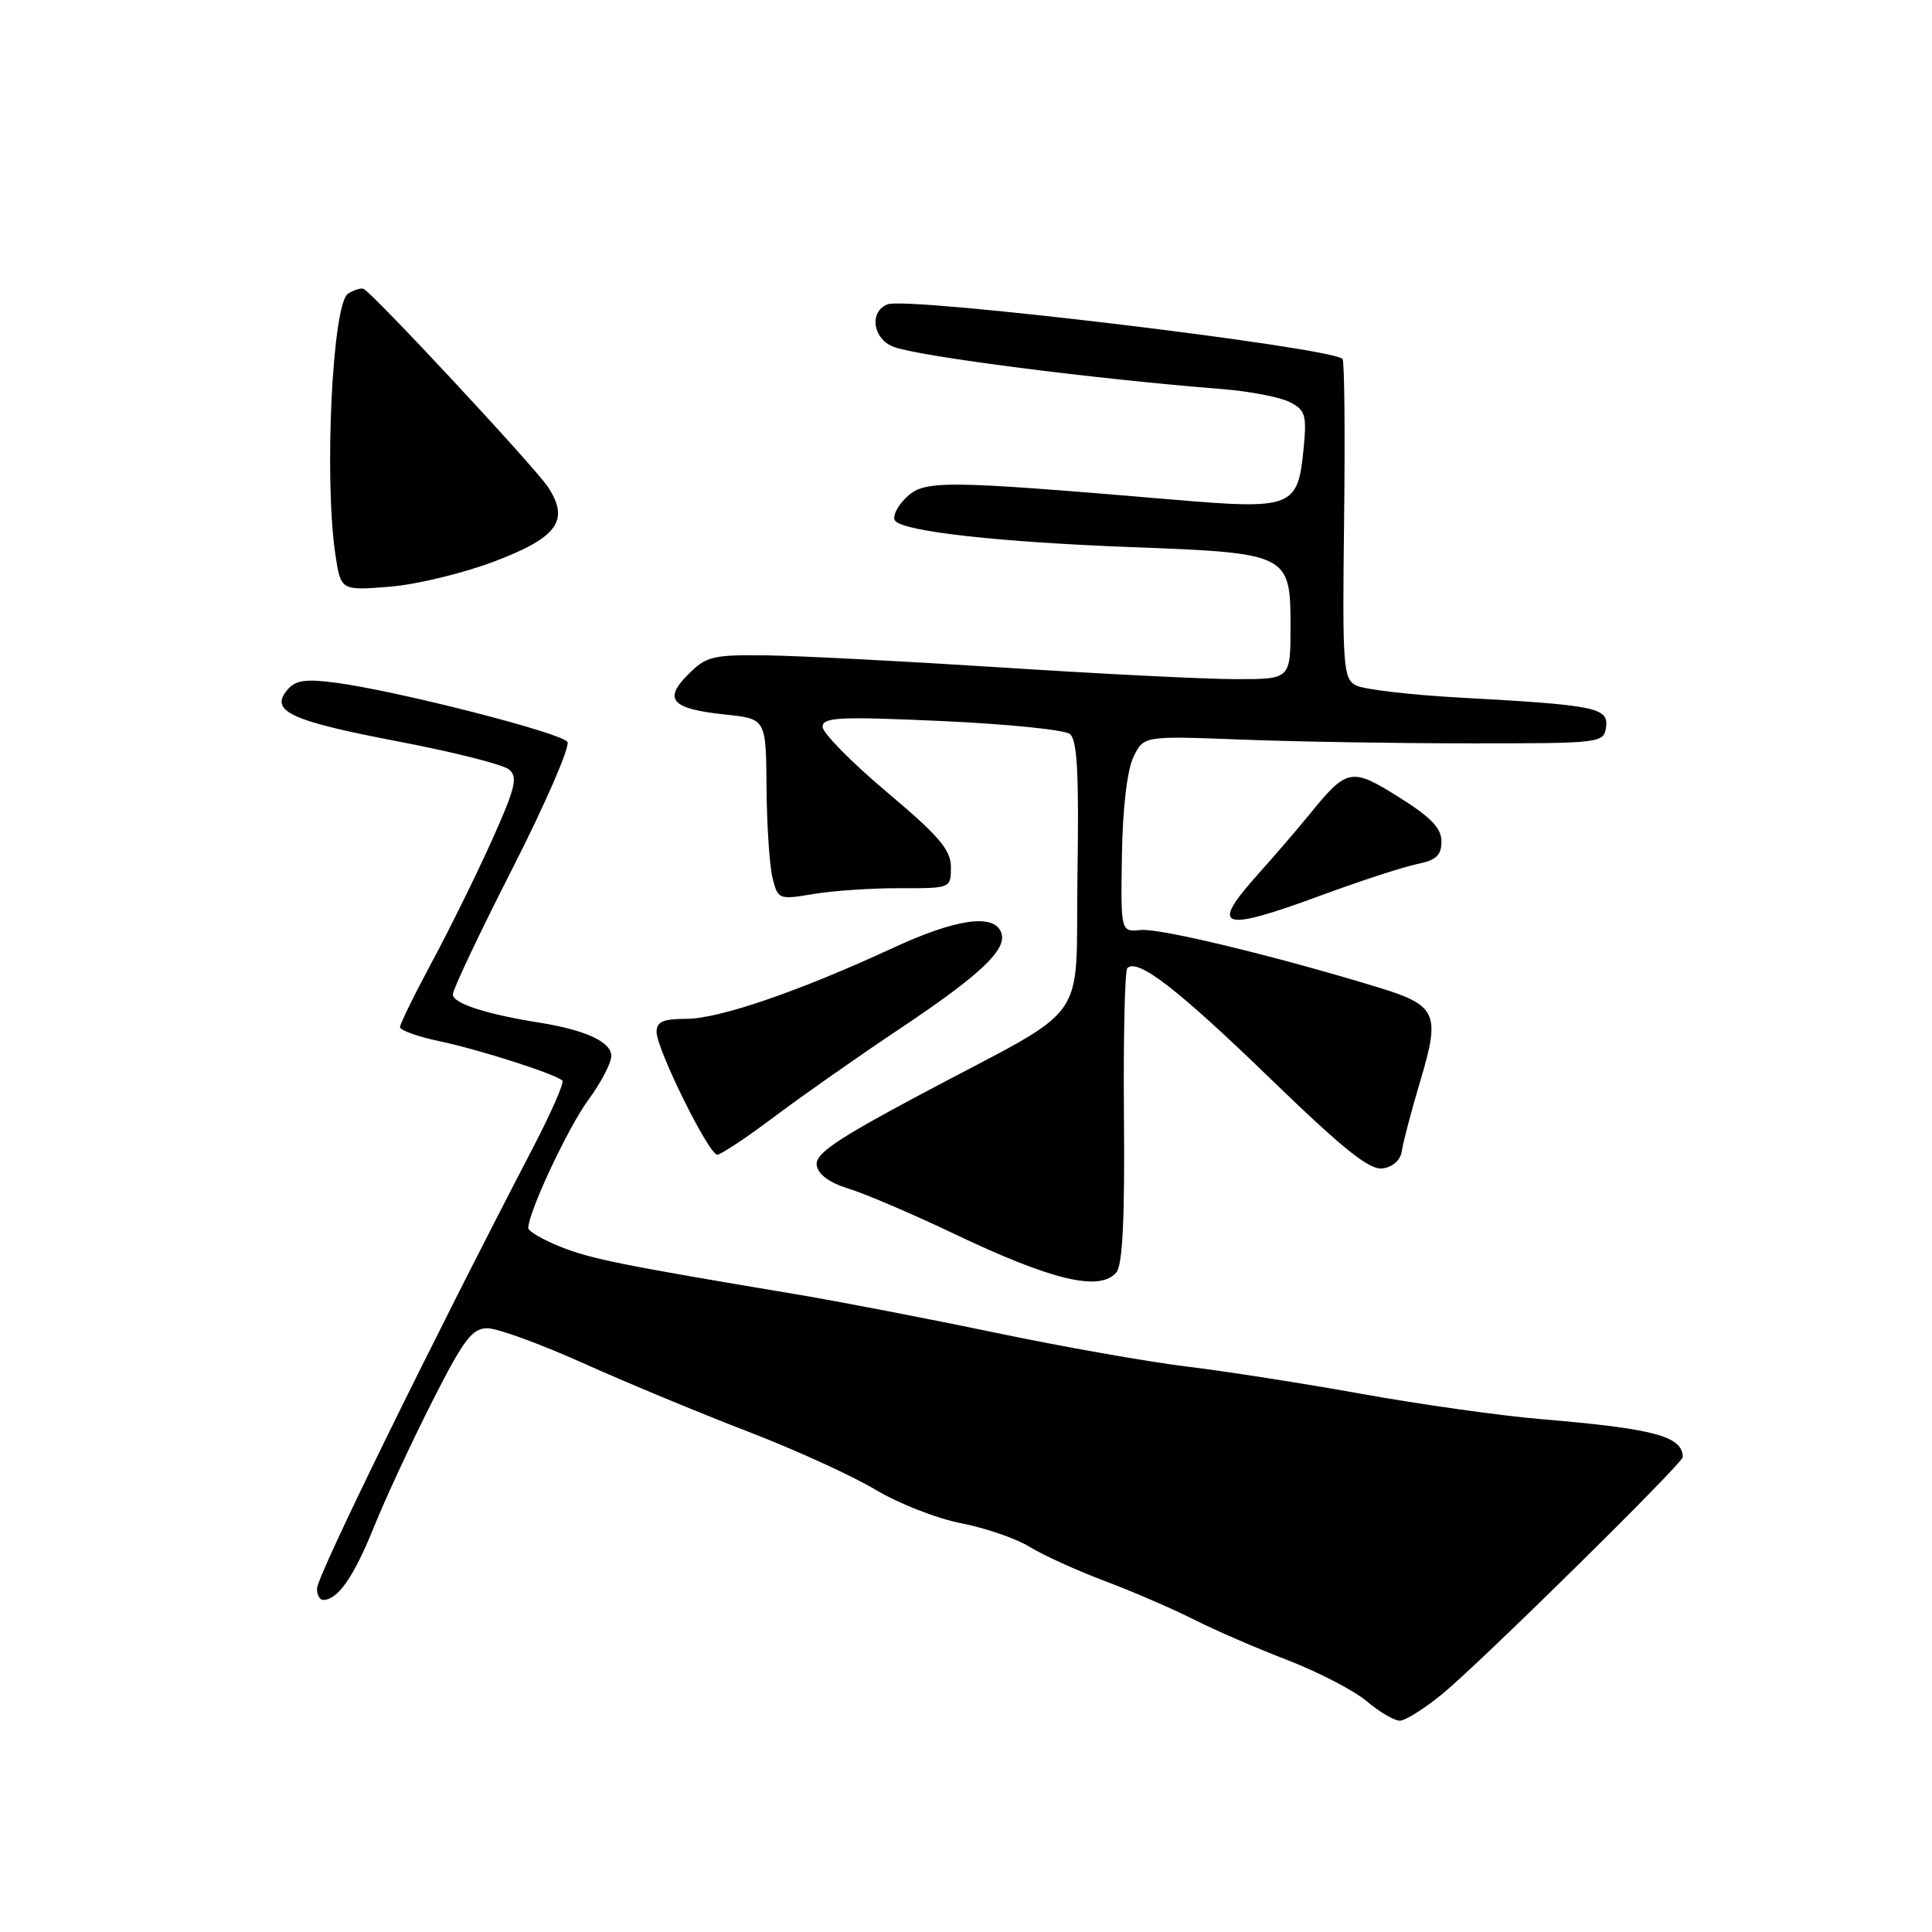 <?xml version="1.0" encoding="UTF-8" standalone="no"?>
<!DOCTYPE svg PUBLIC "-//W3C//DTD SVG 1.1//EN" "http://www.w3.org/Graphics/SVG/1.1/DTD/svg11.dtd" >
<svg xmlns="http://www.w3.org/2000/svg" xmlns:xlink="http://www.w3.org/1999/xlink" version="1.1" viewBox="0 0 256 256">
 <g >
 <path fill="currentColor"
d=" M 191.16 224.42 C 196.32 220.16 223.01 193.87 222.98 193.06 C 222.91 190.29 219.22 189.31 204.06 188.03 C 198.80 187.59 188.20 186.09 180.50 184.71 C 172.80 183.32 162.35 181.69 157.29 181.08 C 152.22 180.47 140.74 178.44 131.79 176.57 C 122.83 174.70 111.00 172.42 105.50 171.50 C 82.24 167.61 78.29 166.81 74.25 165.20 C 71.92 164.26 70.01 163.15 70.00 162.73 C 69.99 160.66 75.26 149.42 77.95 145.75 C 79.63 143.47 81.00 140.85 81.00 139.92 C 81.00 138.06 77.60 136.49 71.50 135.51 C 64.39 134.38 60.00 132.95 60.00 131.76 C 60.00 131.13 63.57 123.58 67.94 115.01 C 72.30 106.43 75.56 98.91 75.19 98.31 C 74.44 97.11 52.56 91.52 44.46 90.46 C 40.43 89.93 39.14 90.13 38.04 91.45 C 35.73 94.24 38.50 95.52 52.77 98.25 C 60.07 99.64 66.67 101.31 67.45 101.96 C 68.65 102.95 68.30 104.40 65.19 111.32 C 63.17 115.82 59.60 123.07 57.26 127.42 C 54.92 131.78 53.00 135.69 53.00 136.10 C 53.00 136.52 55.36 137.36 58.25 137.97 C 63.63 139.11 73.66 142.33 74.52 143.19 C 74.78 143.45 73.03 147.45 70.62 152.08 C 56.83 178.61 42.00 208.87 42.00 210.50 C 42.00 211.32 42.36 212.00 42.81 212.00 C 44.75 212.00 46.84 209.02 49.48 202.50 C 51.03 198.65 54.53 191.11 57.25 185.75 C 61.43 177.50 62.55 176.00 64.59 176.00 C 65.91 176.00 71.60 178.08 77.24 180.61 C 82.88 183.15 92.67 187.21 99.00 189.65 C 105.33 192.08 112.97 195.57 116.00 197.39 C 119.03 199.21 124.14 201.22 127.37 201.84 C 130.59 202.47 134.69 203.88 136.46 204.98 C 138.24 206.08 142.72 208.11 146.41 209.50 C 150.10 210.89 155.38 213.17 158.13 214.56 C 160.88 215.96 166.47 218.39 170.57 219.96 C 174.66 221.54 179.39 223.99 181.08 225.41 C 182.77 226.84 184.75 228.00 185.48 228.00 C 186.21 228.00 188.77 226.39 191.16 224.42 Z  M 147.93 168.59 C 148.75 167.59 149.05 161.44 148.93 148.04 C 148.84 137.51 149.04 128.62 149.38 128.28 C 150.73 126.93 156.06 131.05 168.22 142.82 C 178.04 152.33 181.47 155.07 183.21 154.82 C 184.58 154.63 185.59 153.71 185.75 152.50 C 185.91 151.40 187.01 147.20 188.21 143.18 C 190.89 134.21 190.41 133.20 182.41 130.77 C 168.85 126.64 153.66 122.97 151.17 123.23 C 148.50 123.50 148.50 123.50 148.66 113.32 C 148.76 107.12 149.35 102.05 150.18 100.32 C 151.54 97.50 151.54 97.50 164.52 98.00 C 171.66 98.28 185.38 98.50 195.00 98.50 C 212.15 98.50 212.51 98.46 212.81 96.35 C 213.17 93.77 211.44 93.42 193.50 92.44 C 186.90 92.08 180.68 91.35 179.67 90.82 C 177.98 89.92 177.86 88.32 178.10 68.94 C 178.24 57.44 178.15 47.82 177.89 47.56 C 176.35 46.01 120.31 39.28 117.62 40.32 C 115.13 41.27 115.63 44.91 118.41 45.96 C 121.72 47.23 145.12 50.23 162.00 51.56 C 165.57 51.85 169.56 52.61 170.86 53.26 C 172.96 54.32 173.16 54.97 172.75 59.30 C 171.98 67.30 171.34 67.55 155.29 66.19 C 124.64 63.60 122.42 63.58 119.99 66.01 C 118.78 67.22 118.18 68.58 118.65 69.05 C 120.07 70.47 132.56 71.84 150.00 72.50 C 170.77 73.28 171.00 73.39 171.00 83.02 C 171.00 90.00 171.00 90.00 163.75 89.99 C 159.76 89.99 145.93 89.30 133.00 88.46 C 120.07 87.63 105.97 86.90 101.65 86.84 C 94.45 86.75 93.59 86.95 91.19 89.36 C 87.84 92.71 88.98 93.93 96.11 94.68 C 101.50 95.24 101.50 95.24 101.57 104.37 C 101.61 109.39 101.97 114.79 102.37 116.37 C 103.08 119.18 103.21 119.23 107.80 118.46 C 110.39 118.02 115.54 117.68 119.25 117.69 C 125.98 117.71 126.00 117.70 126.00 114.90 C 126.00 112.61 124.44 110.79 117.50 104.94 C 112.83 101.01 109.00 97.12 109.00 96.31 C 109.00 95.03 111.20 94.93 124.75 95.54 C 133.41 95.93 141.07 96.70 141.77 97.26 C 142.74 98.03 142.98 102.56 142.77 115.85 C 142.46 136.30 144.95 132.79 122.02 145.00 C 110.80 150.98 107.99 152.89 108.22 154.40 C 108.40 155.63 109.90 156.72 112.50 157.52 C 114.70 158.20 121.00 160.90 126.50 163.52 C 139.42 169.68 145.77 171.18 147.93 168.59 Z  M 102.70 147.90 C 106.44 145.10 113.79 139.94 119.04 136.44 C 129.96 129.15 133.52 125.79 132.66 123.55 C 131.69 121.02 126.68 121.74 118.31 125.61 C 105.91 131.35 95.27 135.00 90.97 135.00 C 87.86 135.00 87.00 135.38 87.00 136.74 C 87.00 139.02 93.92 153.00 95.04 153.00 C 95.52 153.00 98.97 150.71 102.70 147.90 Z  M 175.23 118.58 C 180.33 116.70 185.96 114.87 187.75 114.50 C 190.30 113.98 191.00 113.34 191.00 111.50 C 191.00 109.73 189.60 108.28 185.35 105.62 C 179.02 101.66 178.51 101.76 173.44 108.00 C 171.87 109.92 168.88 113.40 166.79 115.73 C 160.18 123.09 161.65 123.59 175.23 118.58 Z  M 65.60 74.36 C 73.89 71.20 75.50 68.94 72.63 64.56 C 70.91 61.93 49.24 38.65 48.16 38.27 C 47.80 38.14 46.88 38.43 46.12 38.91 C 44.04 40.22 42.93 63.35 44.44 73.48 C 45.16 78.26 45.16 78.26 51.64 77.74 C 55.20 77.46 61.48 75.93 65.60 74.36 Z "/>
</g>
</svg>